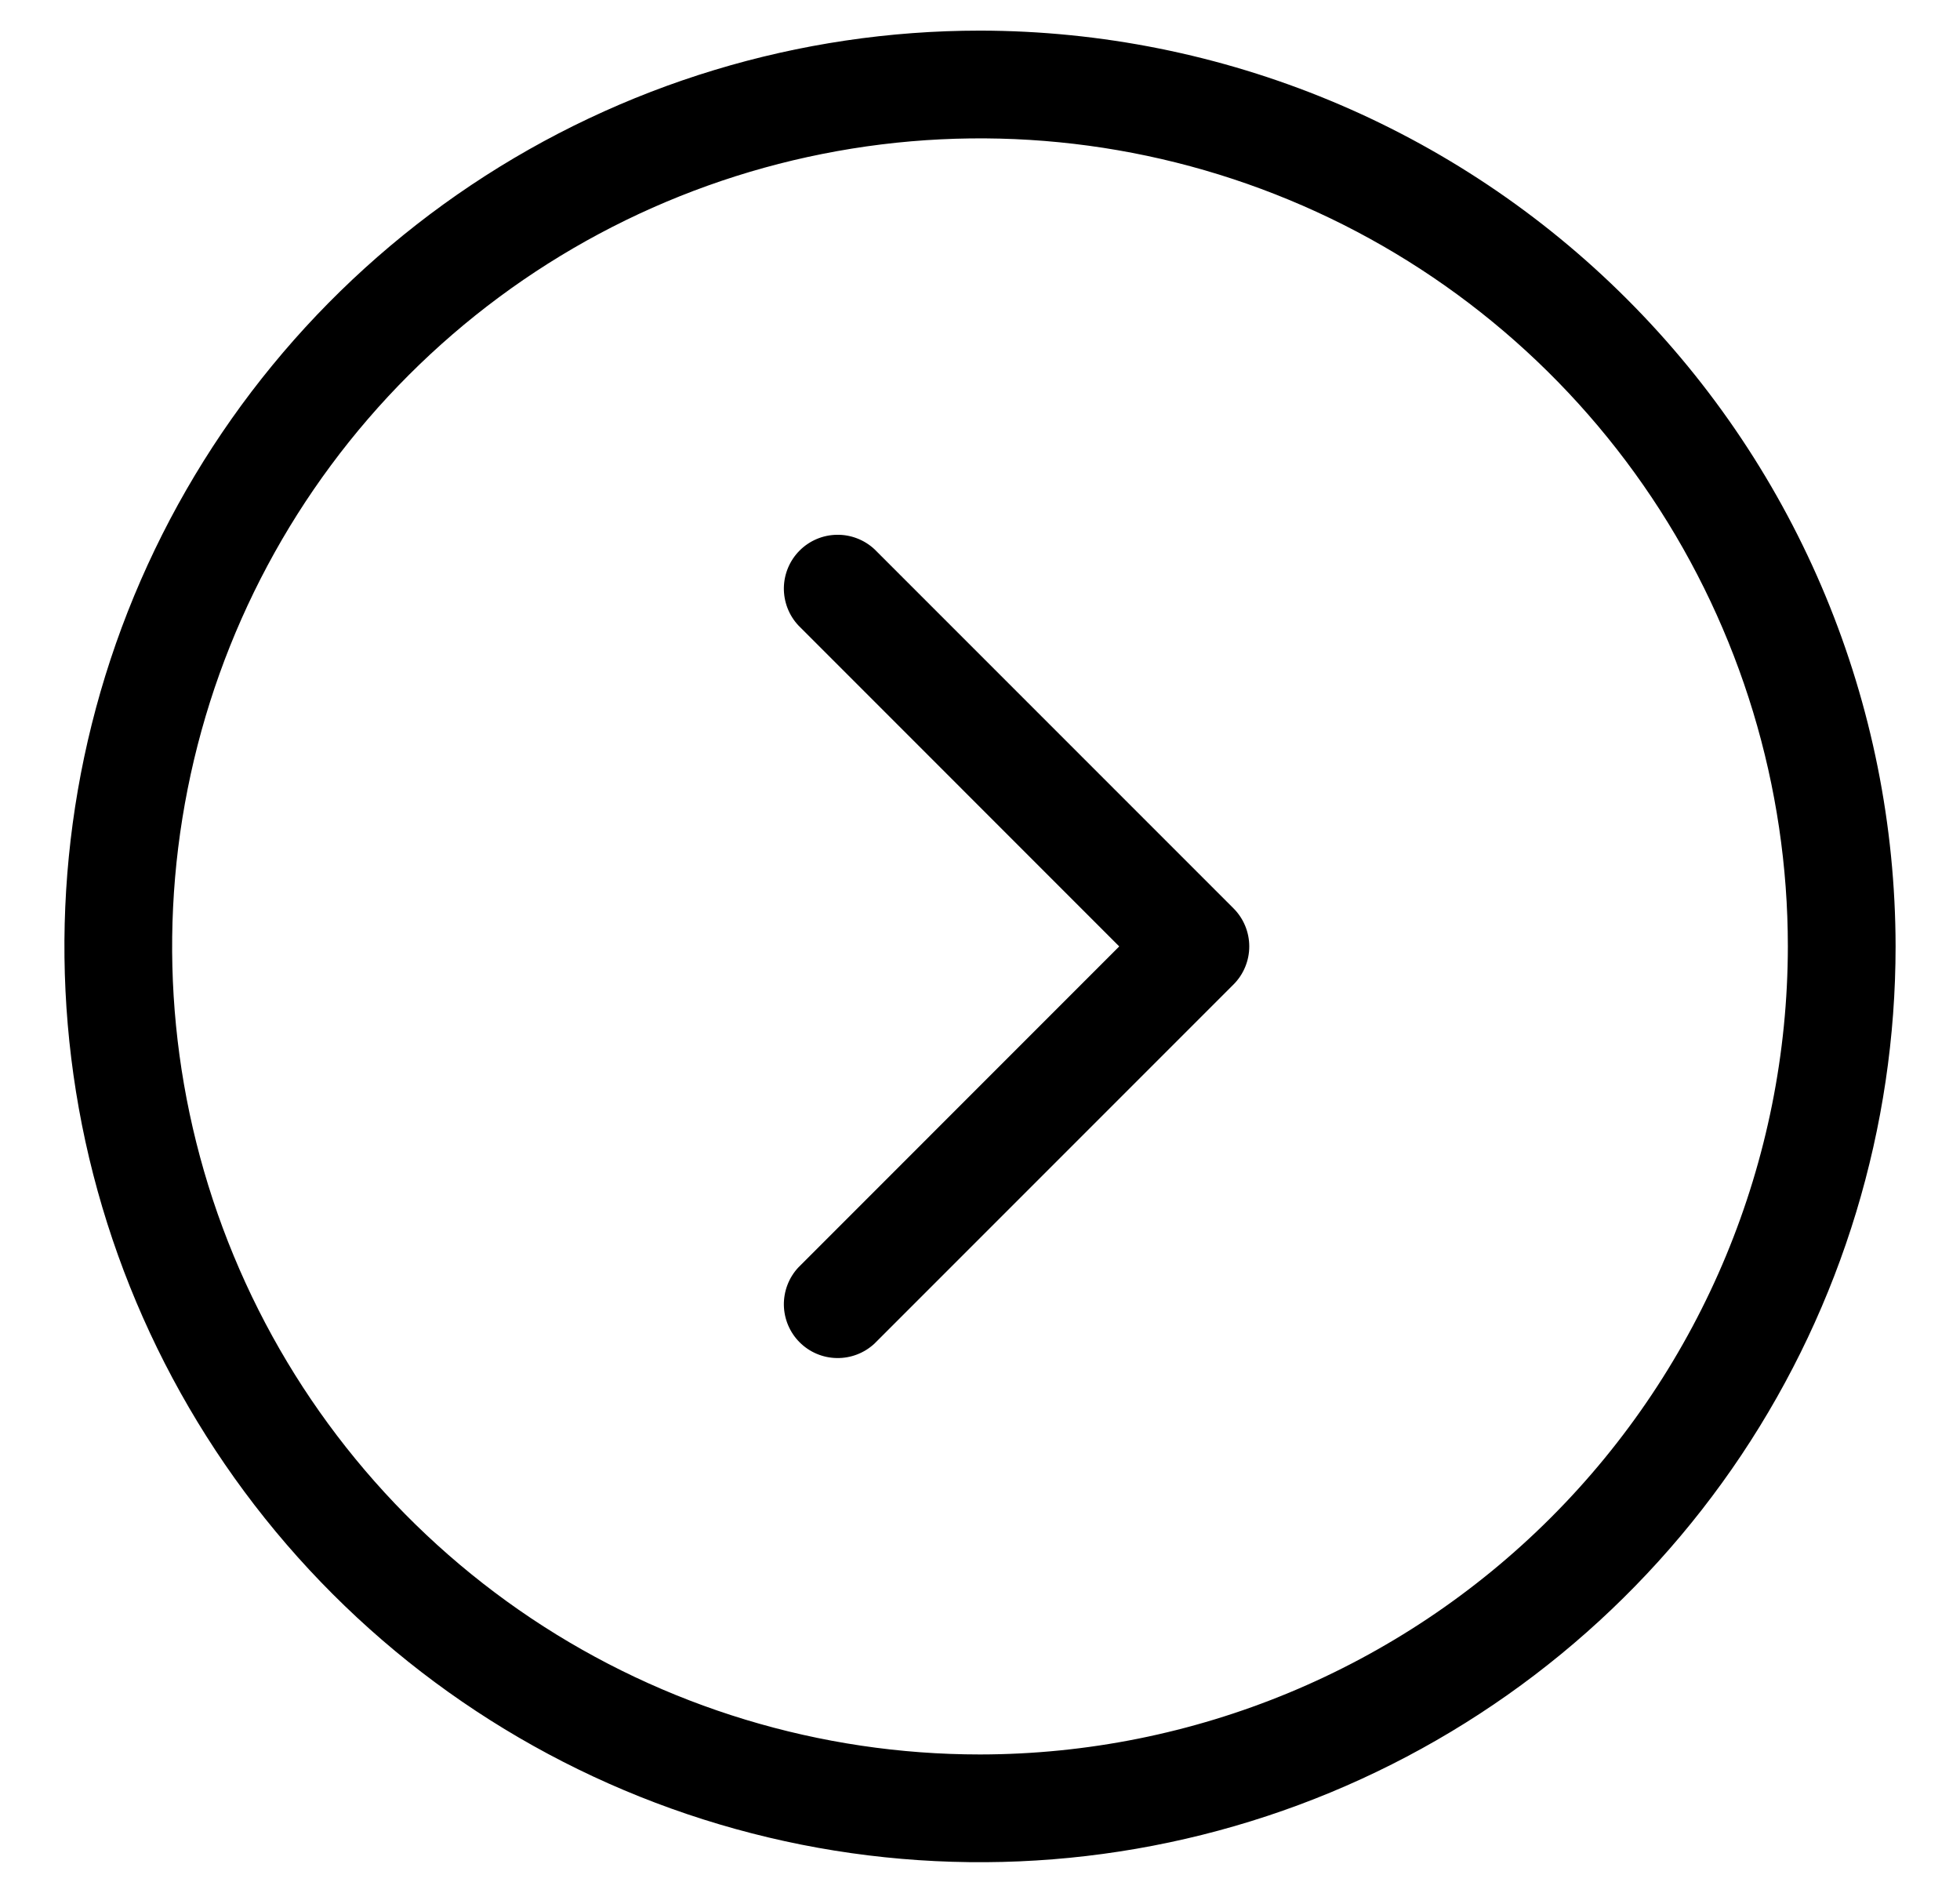 <svg width="29" height="28" viewBox="0 0 29 28" fill="none" xmlns="http://www.w3.org/2000/svg">
<path d="M14.5 0.453C11.821 0.453 9.202 1.248 6.974 2.736C4.746 4.225 3.01 6.34 1.984 8.816C0.959 11.291 0.691 14.015 1.213 16.643C1.736 19.271 3.026 21.684 4.921 23.579C6.815 25.474 9.229 26.764 11.857 27.287C14.485 27.809 17.209 27.541 19.684 26.516C22.16 25.49 24.275 23.754 25.764 21.526C27.252 19.299 28.047 16.679 28.047 14C28.043 10.408 26.614 6.965 24.074 4.426C21.535 1.886 18.092 0.457 14.5 0.453ZM14.5 25.953C12.136 25.953 9.825 25.252 7.859 23.939C5.894 22.625 4.361 20.758 3.457 18.574C2.552 16.39 2.315 13.987 2.777 11.668C3.238 9.349 4.376 7.22 6.048 5.548C7.72 3.876 9.849 2.738 12.168 2.277C14.487 1.815 16.89 2.052 19.074 2.957C21.258 3.861 23.125 5.394 24.439 7.359C25.752 9.325 26.453 11.636 26.453 14C26.45 17.169 25.189 20.207 22.948 22.448C20.707 24.689 17.669 25.95 14.5 25.953ZM18.251 13.437C18.4 13.586 18.484 13.789 18.484 14C18.484 14.211 18.4 14.414 18.251 14.563L12.938 19.876C12.787 20.016 12.587 20.093 12.381 20.089C12.174 20.086 11.977 20.002 11.831 19.856C11.685 19.71 11.602 19.513 11.598 19.307C11.595 19.1 11.671 18.9 11.812 18.749L16.56 14L11.812 9.251C11.671 9.1 11.595 8.9 11.598 8.693C11.602 8.487 11.685 8.29 11.831 8.144C11.977 7.998 12.174 7.914 12.381 7.911C12.587 7.907 12.787 7.984 12.938 8.124L18.251 13.437Z" fill="black"/>
</svg>
